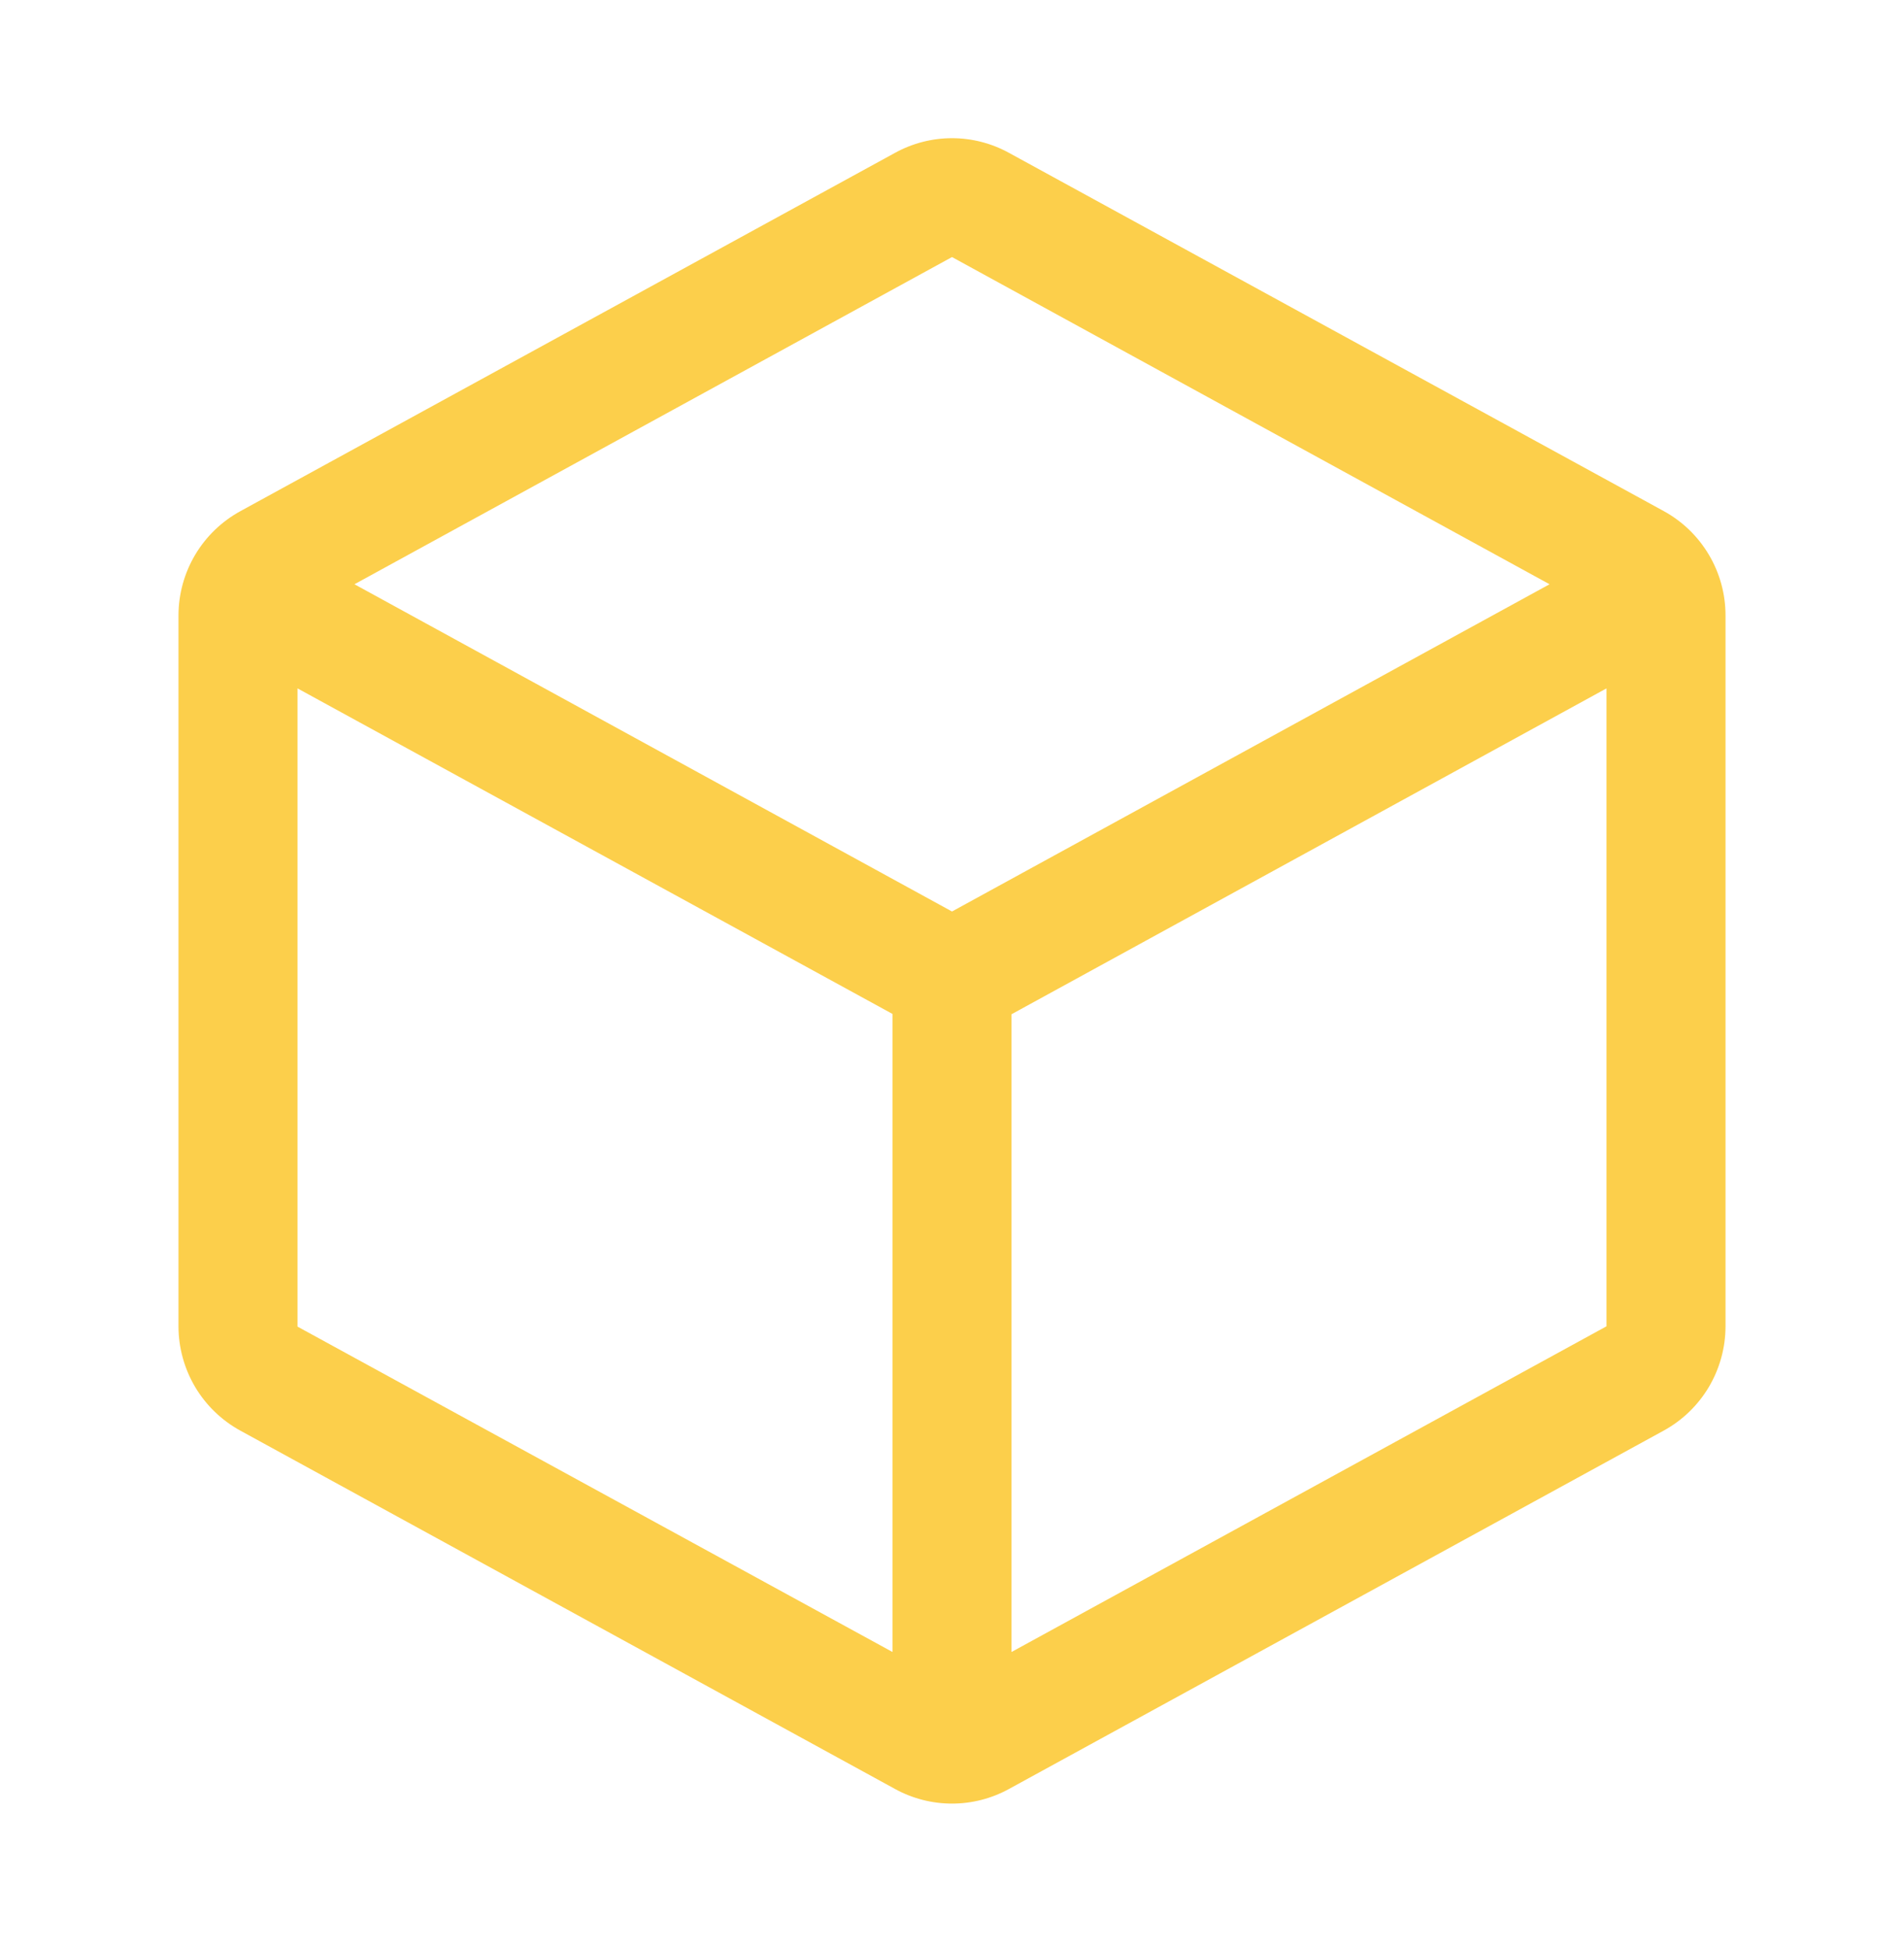 <svg width="43" height="44" viewBox="0 0 43 44" fill="none" xmlns="http://www.w3.org/2000/svg">
<g id="ph:cube">
<path id="Vector" d="M37.571 11.542L22.79 3.454C22.395 3.236 21.951 3.121 21.5 3.121C21.049 3.121 20.605 3.236 20.21 3.454L5.429 11.545C5.007 11.776 4.654 12.116 4.408 12.53C4.163 12.943 4.032 13.415 4.031 13.897V29.961C4.032 30.442 4.163 30.914 4.408 31.328C4.654 31.742 5.007 32.082 5.429 32.313L20.21 40.404C20.605 40.622 21.049 40.736 21.5 40.736C21.951 40.736 22.395 40.622 22.79 40.404L37.571 32.313C37.993 32.082 38.346 31.742 38.592 31.328C38.837 30.914 38.968 30.442 38.969 29.961V13.898C38.969 13.416 38.839 12.943 38.593 12.529C38.347 12.114 37.994 11.773 37.571 11.542ZM21.5 5.806L34.995 13.196L21.5 20.587L8.005 13.196L21.5 5.806ZM6.719 15.548L20.156 22.901V37.312L6.719 29.963V15.548ZM22.844 37.312V22.908L36.281 15.548V29.956L22.844 37.312Z" fill="#FCCF4B"/>
</g>
</svg>
